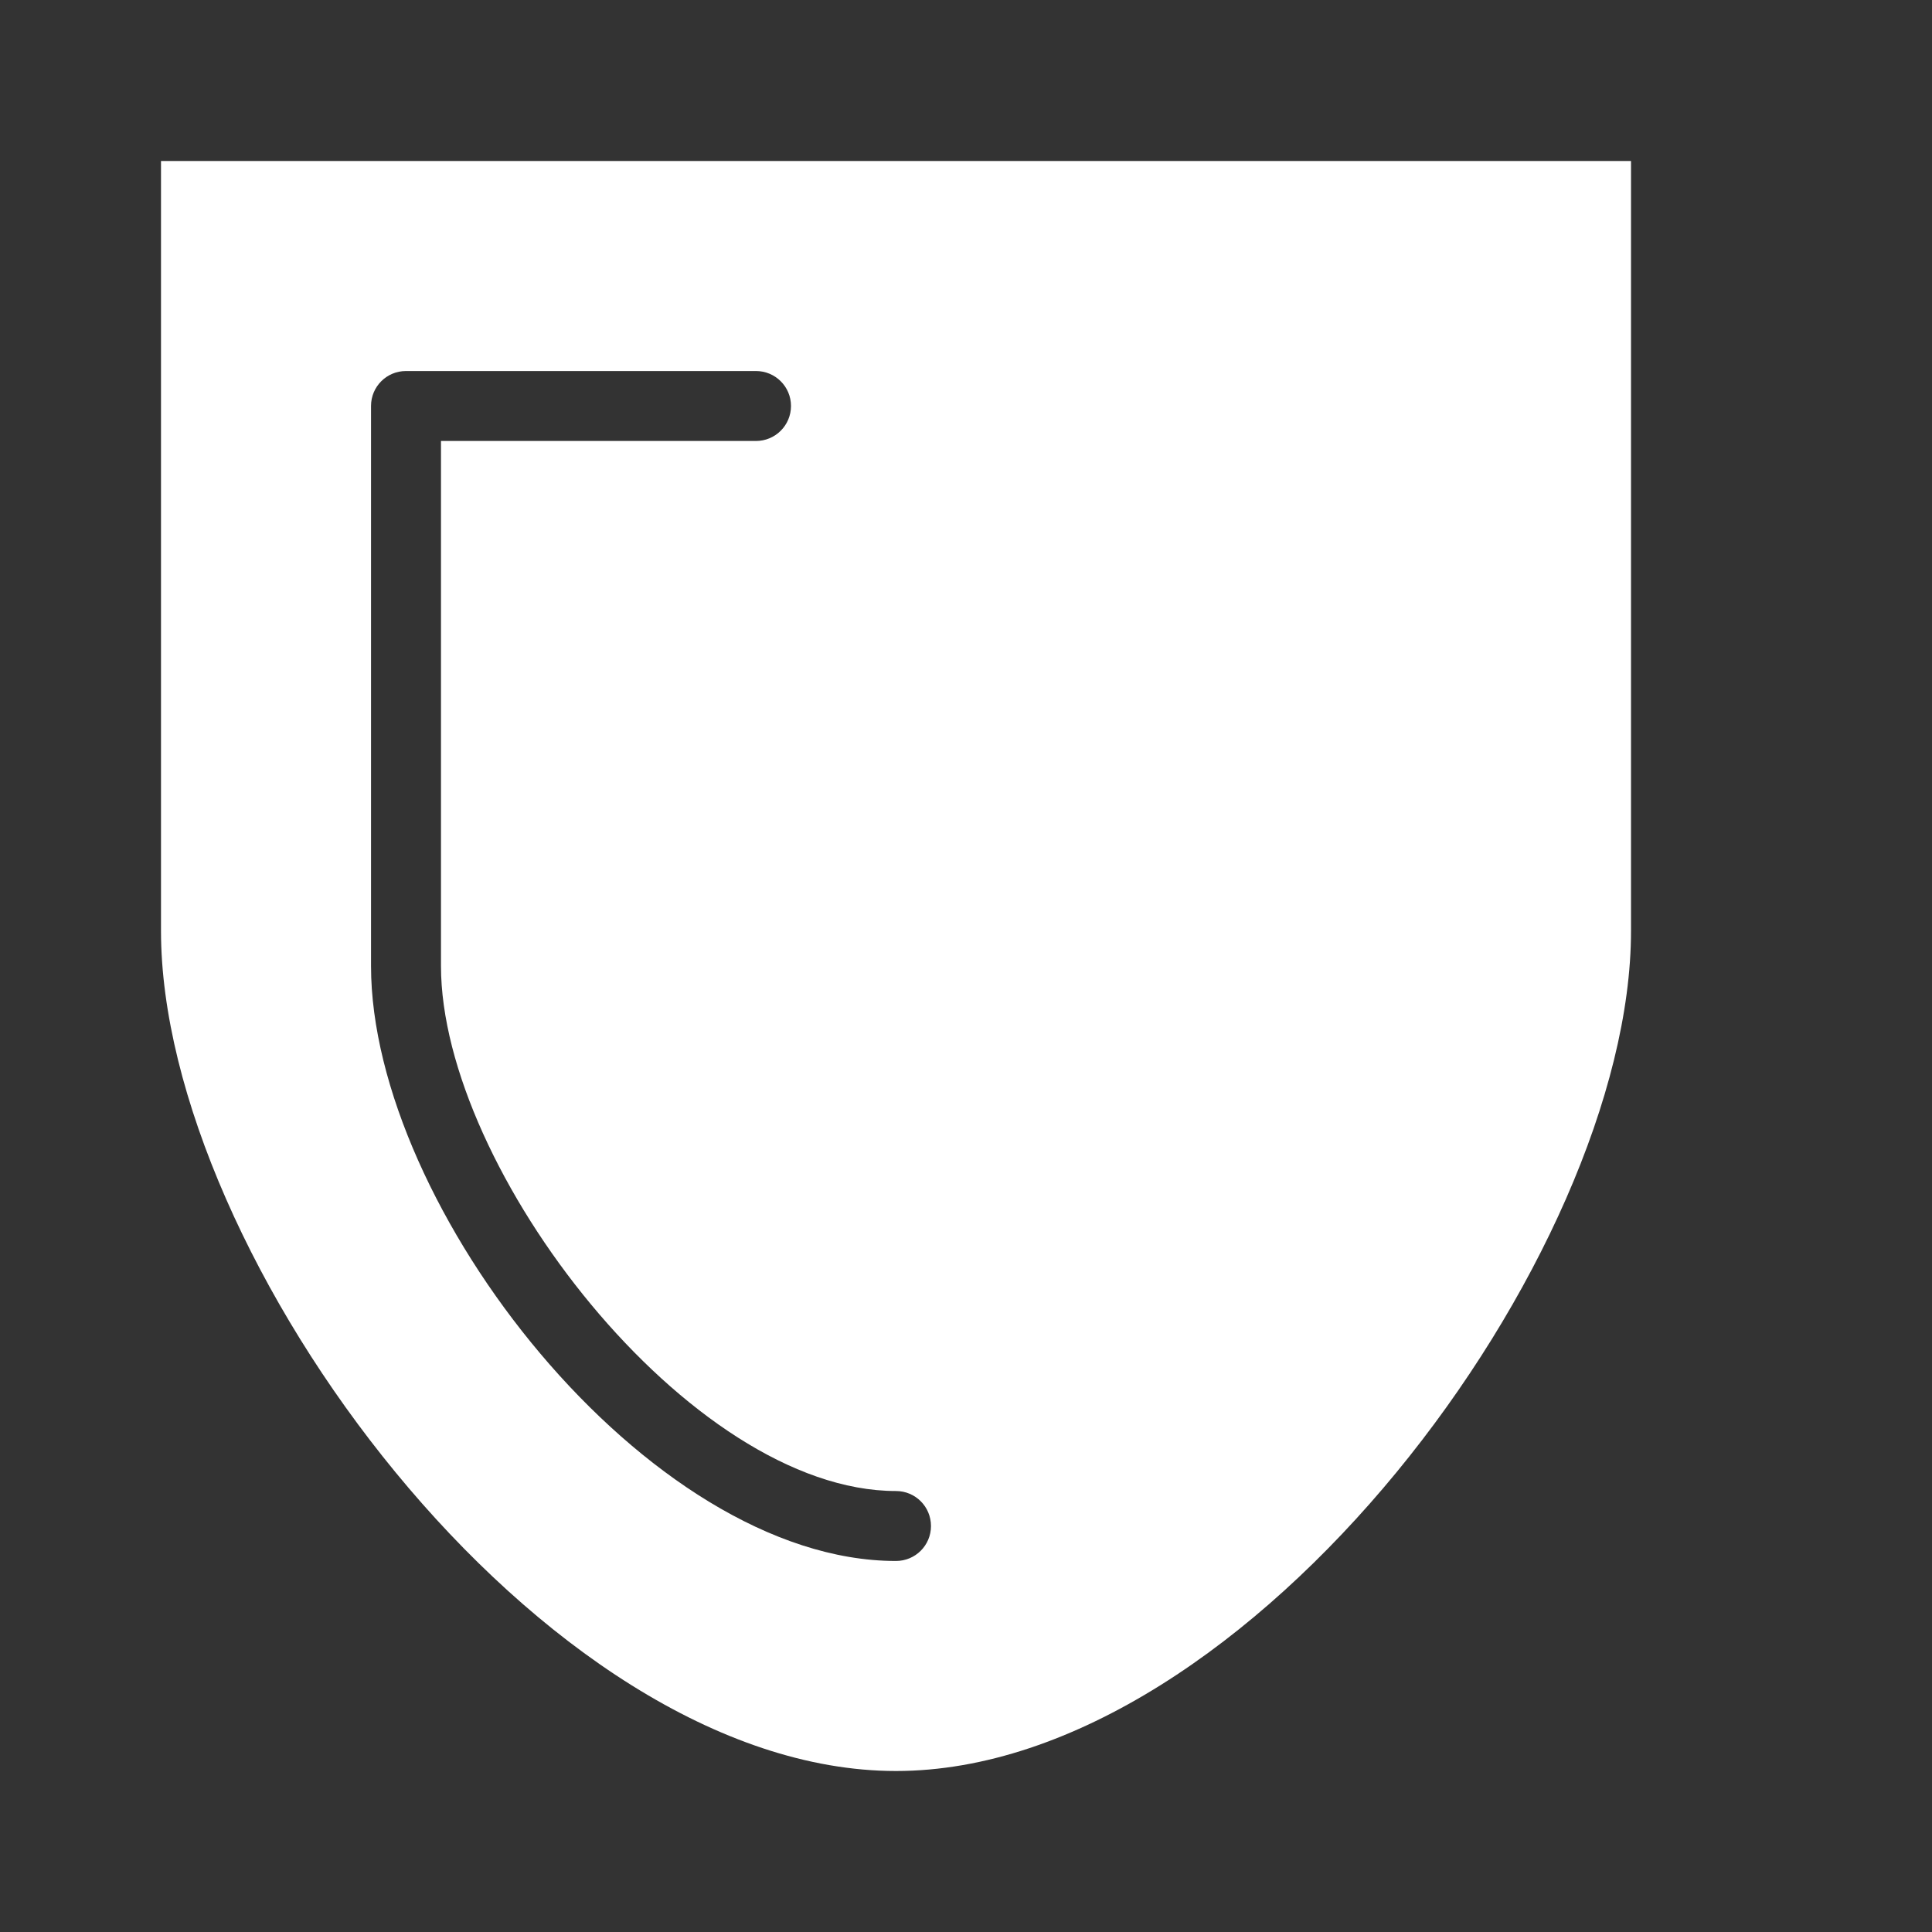<?xml version="1.0" encoding="UTF-8" standalone="no"?>
<svg width="24px" height="24px" version="1.1" xmlns="http://www.w3.org/2000/svg" xmlns:xlink="http://www.w3.org/1999/xlink" id="icon-shield" viewBox="0 0 24 24">
  <rect x="0" y="0" width="24" height="24" fill="#333333" stroke="none"/>
  <title>Shield</title>
  <g transform="translate(2, 2)" fill="#FFFFFF" fill-rule="nonzero">
    <path d="M0,0 L0,9.565 C0,13.587 4.728,20 9.13,20 C13.533,20 18.261,13.587 18.261,9.565 L18.261,0 L0,0 Z M9.13,17.391 C6.044,17.391 2.609,12.986 2.609,10 L2.609,3.043 C2.609,2.803 2.803,2.609 3.043,2.609 L7.391,2.609 C7.631,2.609 7.826,2.803 7.826,3.043 C7.826,3.284 7.631,3.478 7.391,3.478 L3.478,3.478 L3.478,10 C3.478,12.516 6.565,16.522 9.13,16.522 C9.371,16.522 9.565,16.716 9.565,16.957 C9.565,17.197 9.371,17.391 9.13,17.391 Z"></path>
  </g>
</svg>